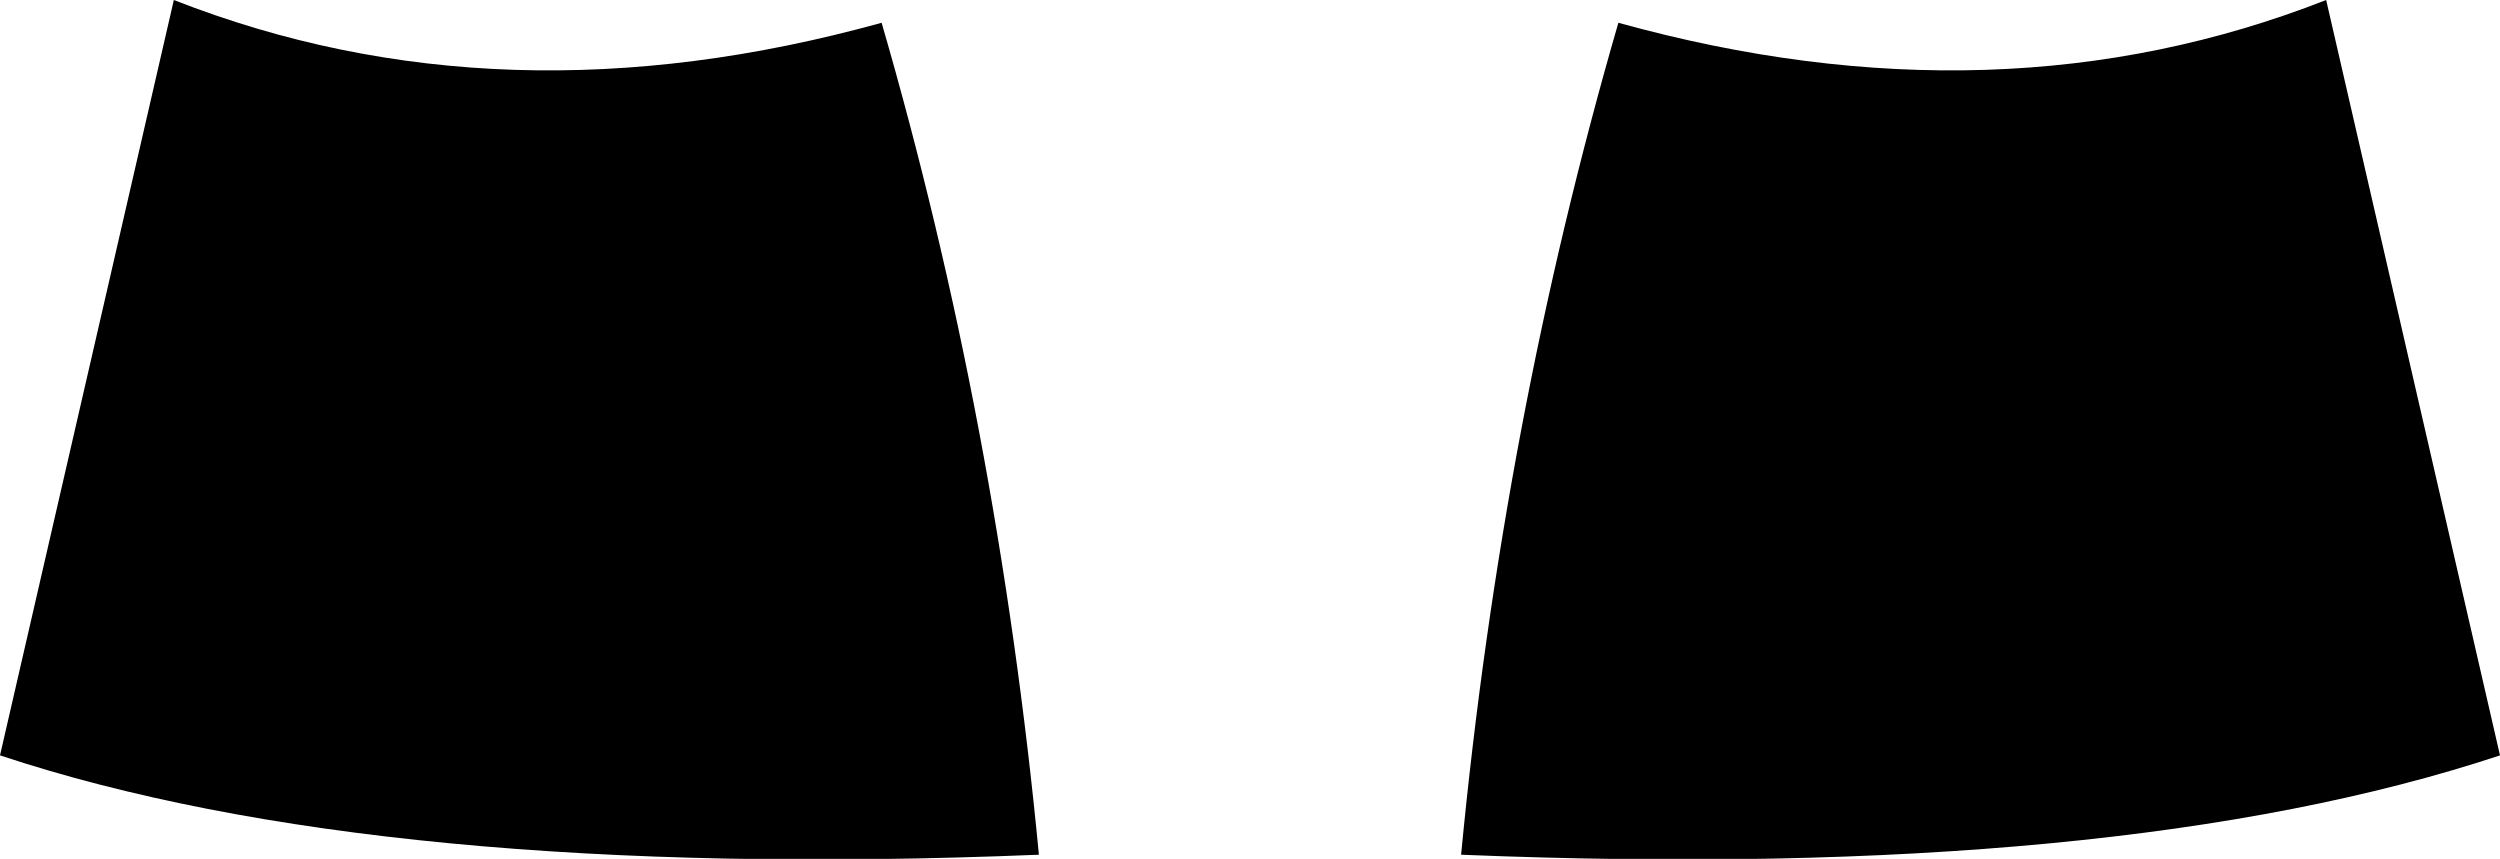 <?xml version="1.0" encoding="UTF-8" standalone="no"?>
<svg xmlns:xlink="http://www.w3.org/1999/xlink" height="20.75px" width="60.4px" xmlns="http://www.w3.org/2000/svg">
  <g transform="matrix(1.0, 0.0, 0.0, 1.0, -369.7, -425.0)">
    <path d="M425.9 425.0 L430.1 443.25 Q420.9 446.3 405.0 445.65 406.0 435.2 408.8 425.55 418.0 428.1 425.9 425.0 M391.0 425.55 Q393.8 435.2 394.8 445.65 378.9 446.3 369.7 443.25 L373.9 425.0 Q381.8 428.1 391.0 425.55" fill="#000000" fill-rule="evenodd" stroke="none"/>
  </g>
</svg>
